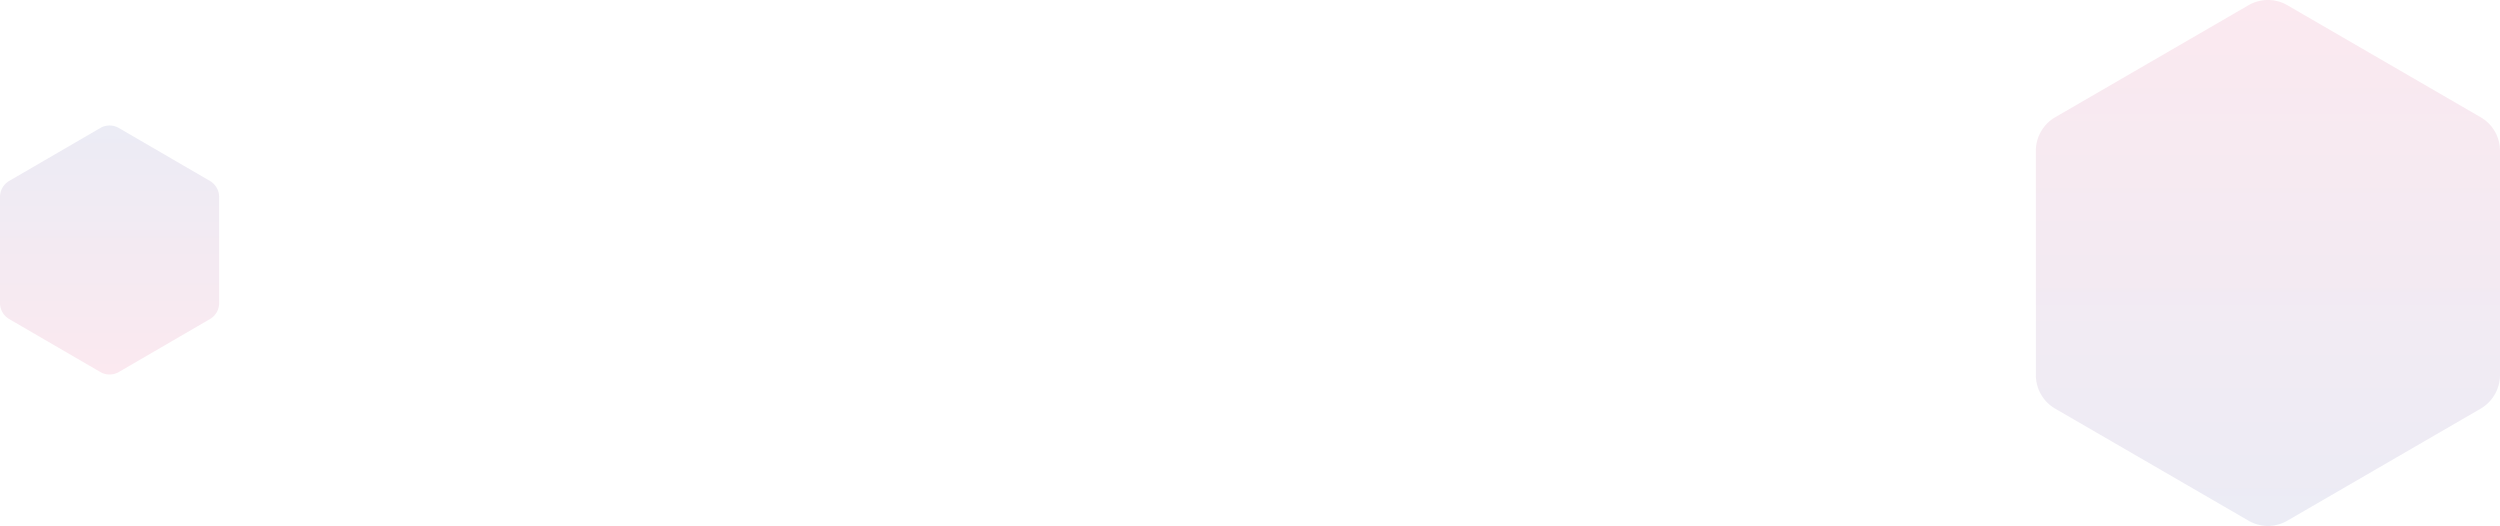 <svg width="1255" height="264" fill="none" xmlns="http://www.w3.org/2000/svg"><path opacity=".095" d="M1255 188.249V75.751c0-6.988-3.7-13.43-9.72-16.9l-97.06-56.25a19.457 19.457 0 0 0-19.44 0l-97.06 56.25c-6.02 3.47-9.72 9.962-9.72 16.9v112.498c0 6.988 3.7 13.431 9.72 16.9l97.06 56.249a19.458 19.458 0 0 0 19.44 0l97.06-56.249c5.97-3.469 9.72-9.961 9.72-16.9Z" fill="url('#paint0_linear_588_2')"/><path opacity=".095" d="M0 98.872v53.256c0 3.317 1.77 6.336 4.573 8.019l45.83 26.628a9.242 9.242 0 0 0 9.195 0l45.829-26.628c2.852-1.634 4.573-4.702 4.573-8.019V98.872c0-3.317-1.77-6.336-4.573-8.019l-45.83-26.628a9.24 9.24 0 0 0-9.195 0L4.573 90.853C1.77 92.487 0 95.555 0 98.872Z" fill="url('#paint1_linear_588_2')"/><defs><linearGradient id="paint0_linear_588_2" x1="1138.45" y1="-.089" x2="1138.45" y2="264.023" gradientUnits="userSpaceOnUse"><stop stop-color="#D4145A"/><stop offset="1" stop-color="#2E3192"/></linearGradient><linearGradient id="paint1_linear_588_2" x1="55.015" y1="188" x2="55.015" y2="62.982" gradientUnits="userSpaceOnUse"><stop stop-color="#D4145A"/><stop offset="1" stop-color="#2E3192"/></linearGradient></defs></svg>
